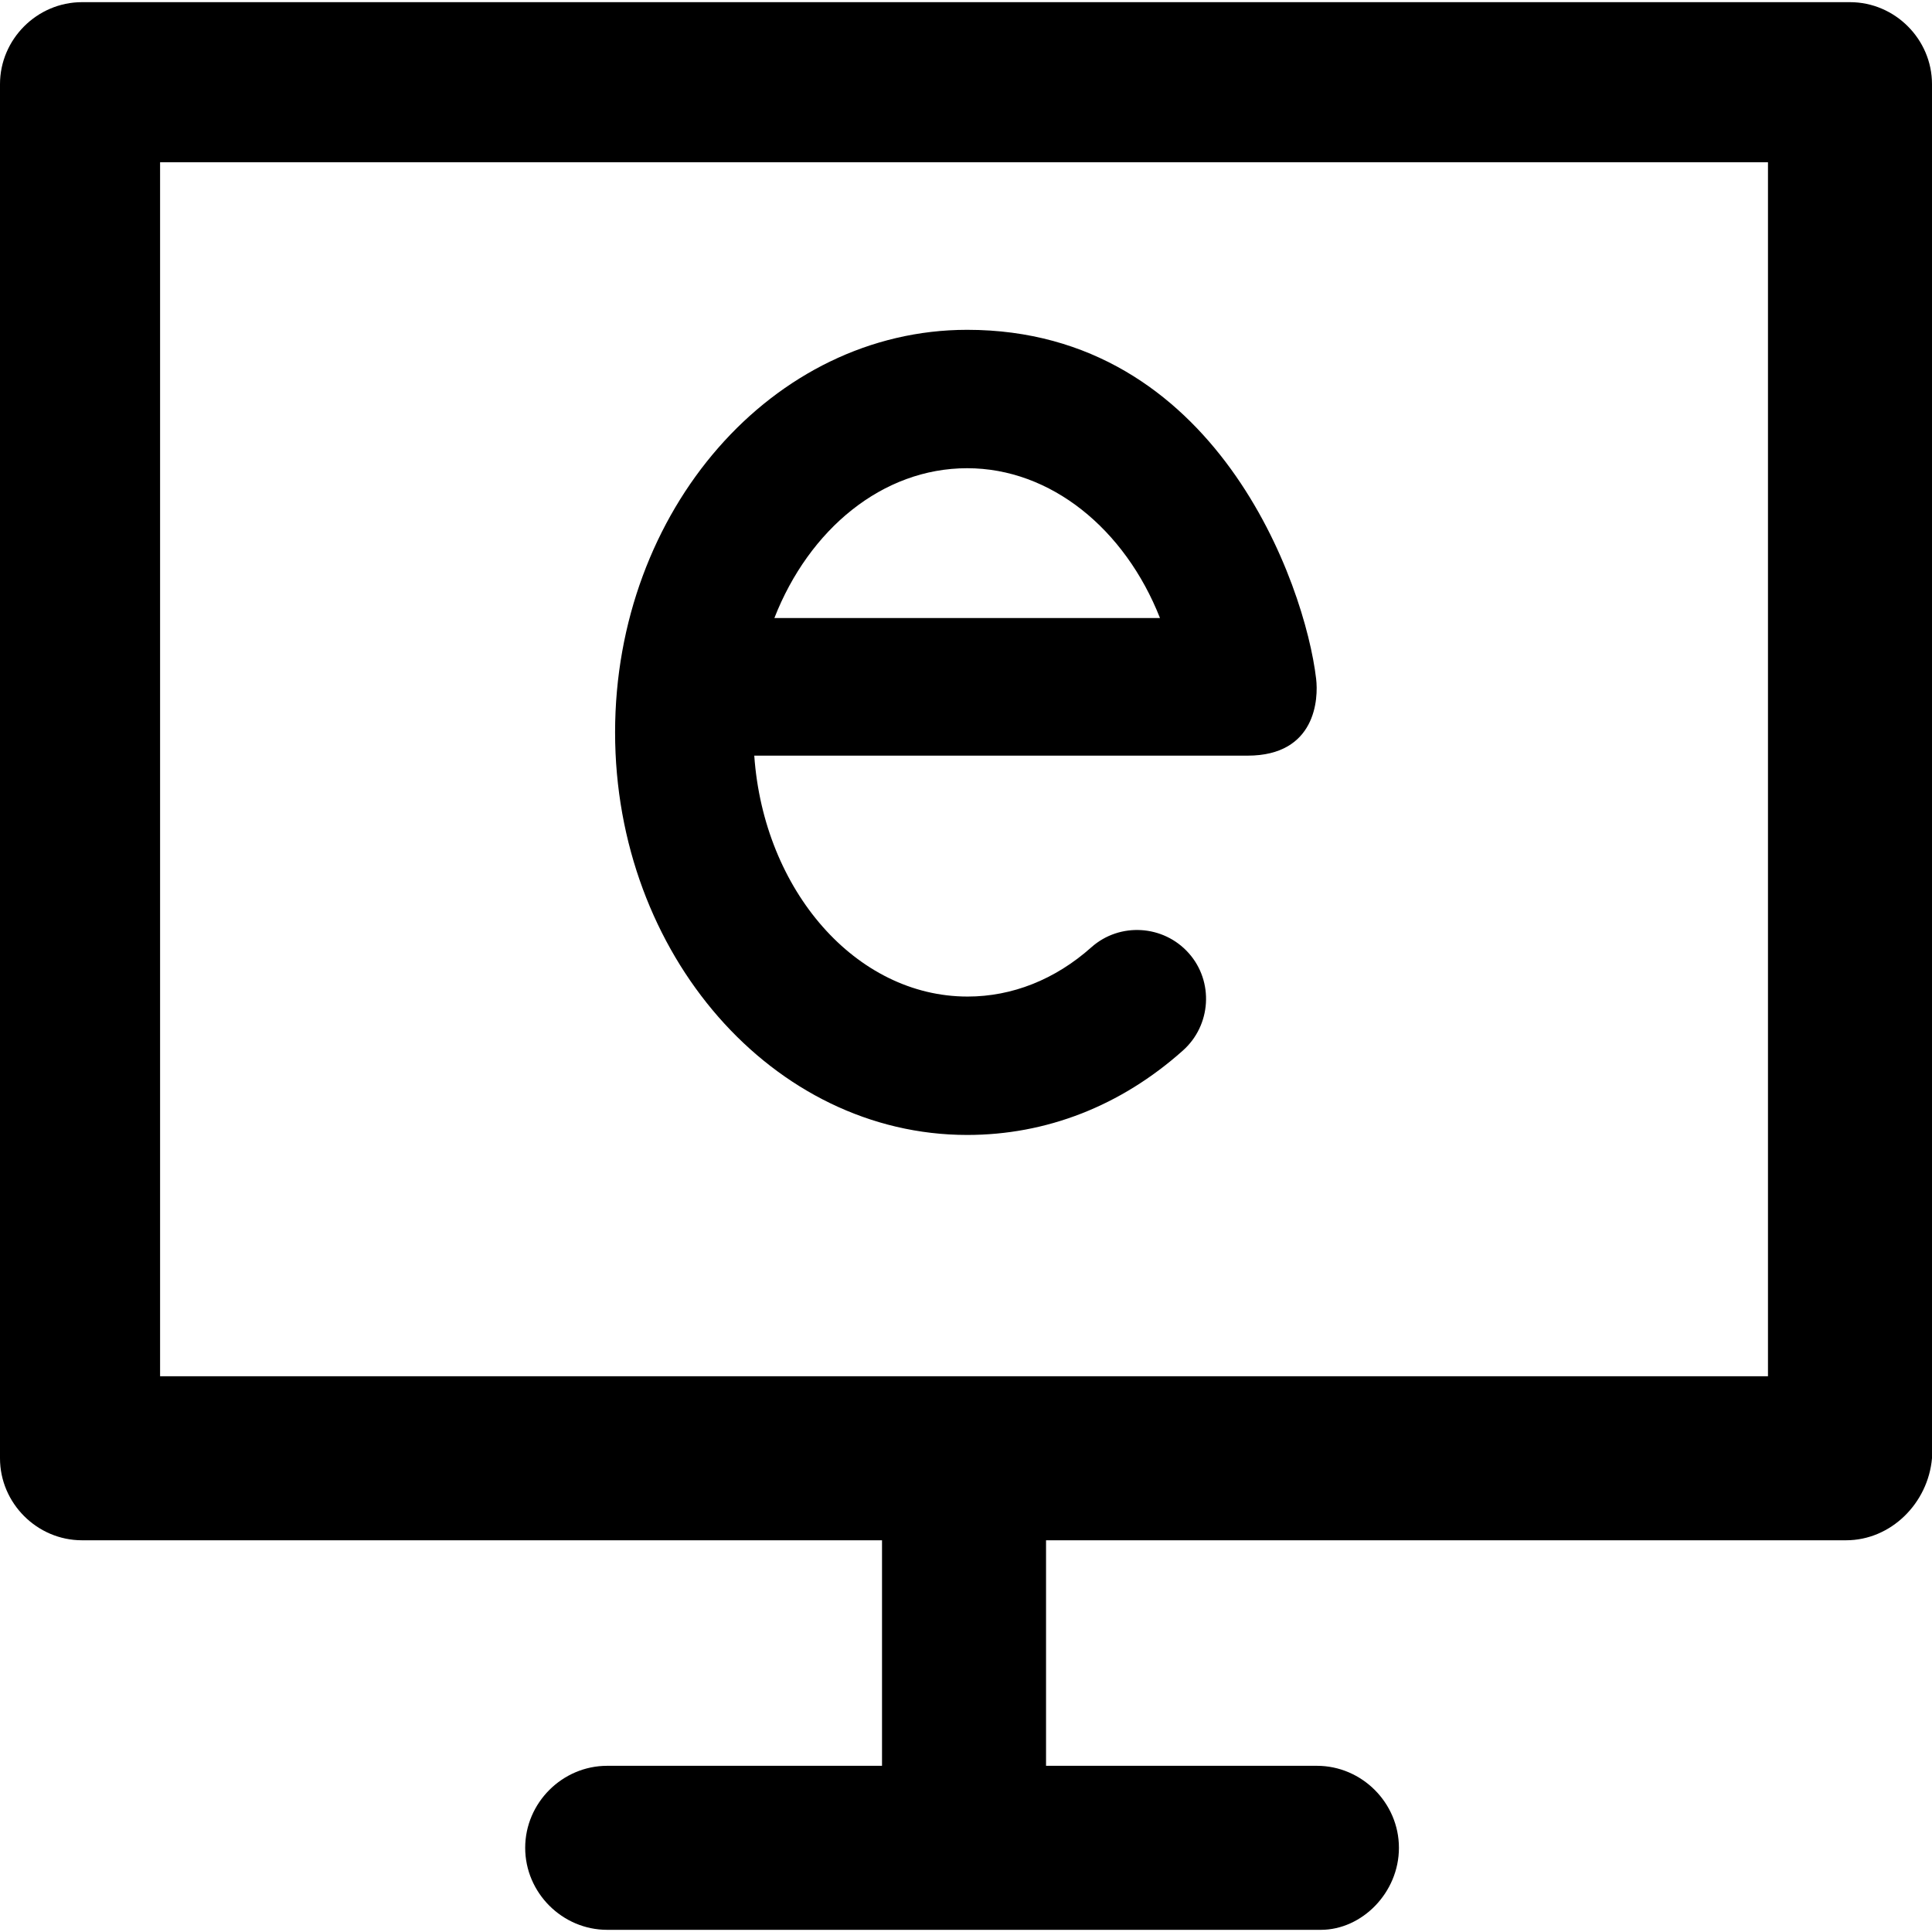<?xml version="1.0" encoding="iso-8859-1"?>
<!-- Generator: Adobe Illustrator 19.0.0, SVG Export Plug-In . SVG Version: 6.00 Build 0)  -->
<svg version="1.1" id="Layer_1" xmlns="http://www.w3.org/2000/svg" xmlns:xlink="http://www.w3.org/1999/xlink" x="0px" y="0px"
	 viewBox="0 0 490 490" style="enable-background:new 0 0 490 490;" xml:space="preserve">
<g>
	<g>
		<g>
			<path d="M469.2,0.55H20.8C9.4,0.55,0,9.95,0,21.35v348.5c0,11.4,9.4,20.8,20.8,20.8h202.9v57.2H154c-11.4,0-20.8,9.4-20.8,20.8
				s9.4,20.8,20.8,20.8h181c10.4,0,19.8-9.4,19.8-20.8s-9.4-20.8-20.8-20.8h-68.7v-57.2h202.9c11.4,0,20.8-9.4,21.8-20.8V21.35
				C490,9.95,480.6,0.55,469.2,0.55z M448.4,349.05H40.6V41.15h407.8V349.05z"/>
		</g>
		<g>
			<path d="M245.3,287.85c-49.2,0-89.3-45.8-89.3-102.1s40-102.1,89.3-102.1c63.1,0,85.7,64.6,88.5,88.5c0.6,5,0,19.5-17.4,19.5
				H191.3c2.4,34.2,25.8,61.1,54.1,61.1c11.3,0,22.2-4.3,31.4-12.5c7.2-6.4,18.3-5.7,24.7,1.5c6.4,7.2,5.7,18.3-1.5,24.7
				C284.2,280.55,265.3,287.85,245.3,287.85z M196.4,156.75h97.8c-8.9-22.6-27.7-38-48.9-38C223.8,118.75,205.2,134.25,196.4,156.75
				z"/>
		</g>
	</g>
</g>
<g>
</g>
<g>
</g>
<g>
</g>
<g>
</g>
<g>
</g>
<g>
</g>
<g>
</g>
<g>
</g>
<g>
</g>
<g>
</g>
<g>
</g>
<g>
</g>
<g>
</g>
<g>
</g>
<g>
</g>
</svg>
